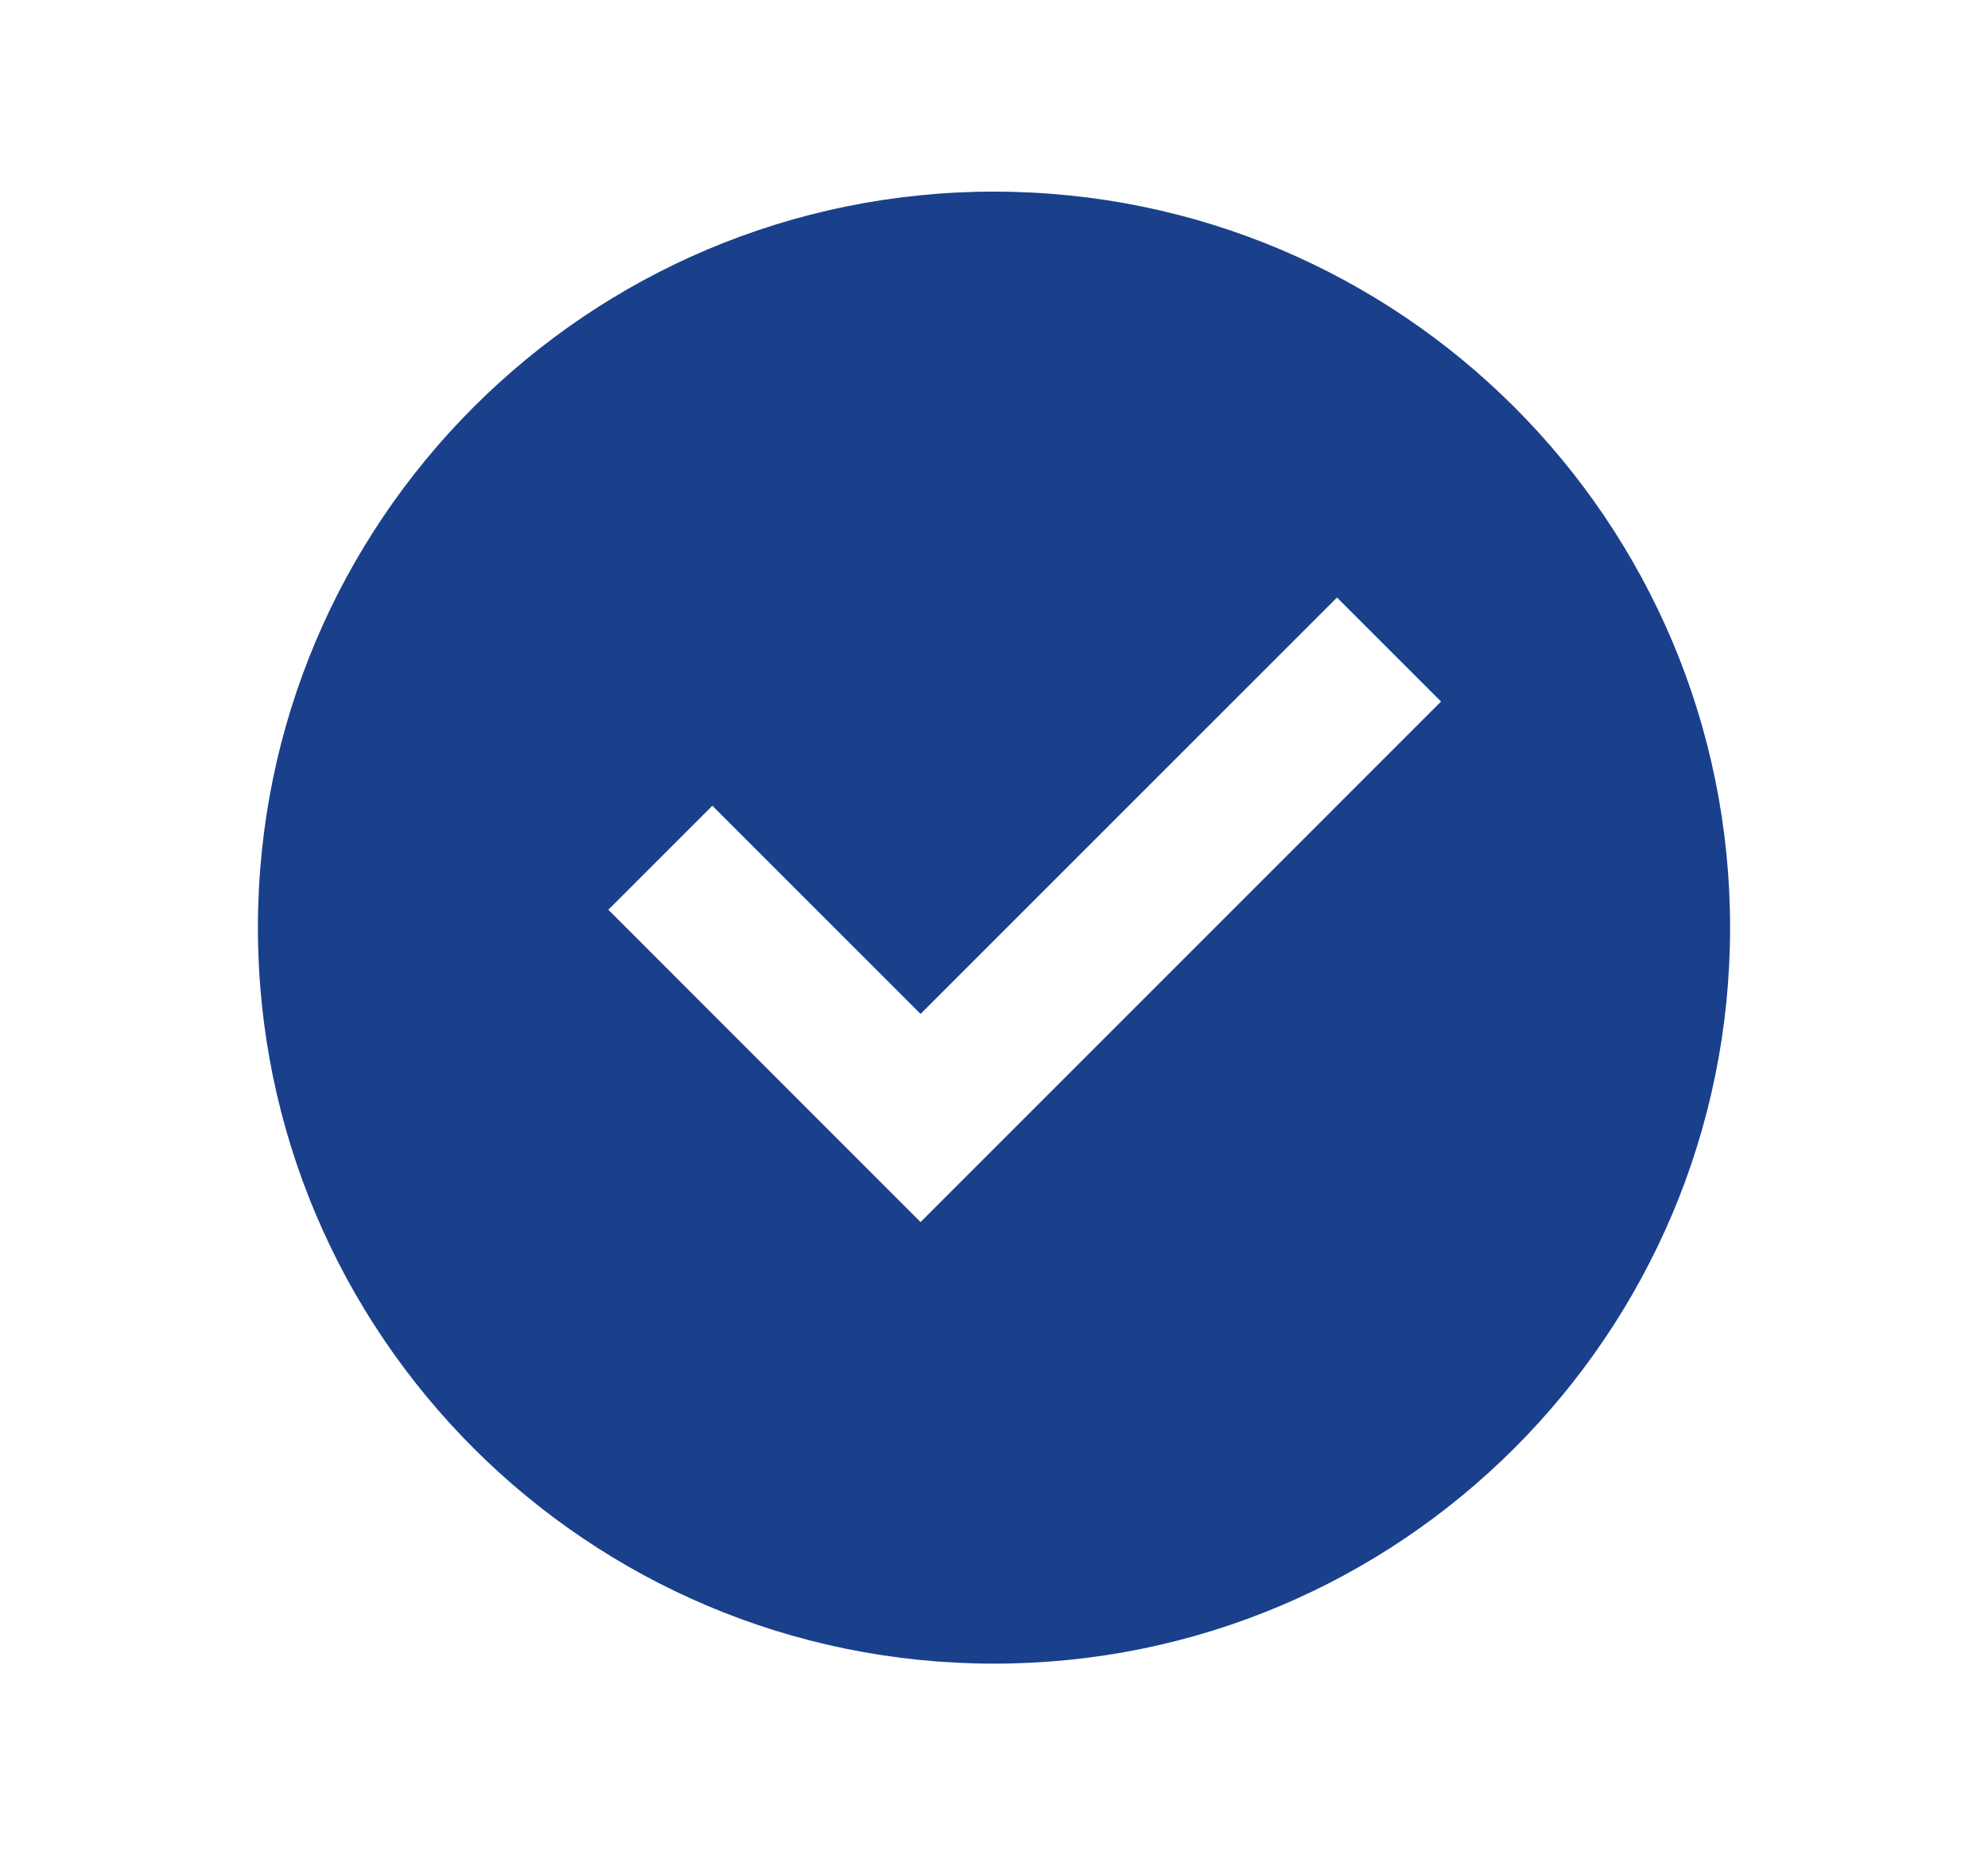 <svg width="15" height="14" viewBox="0 0 15 14" fill="none" xmlns="http://www.w3.org/2000/svg">
<path d="M7.5 12.554C4.432 12.554 1.946 10.068 1.946 7C1.946 3.933 4.432 1.446 7.5 1.446C10.567 1.446 13.054 3.933 13.054 7C13.054 10.068 10.567 12.554 7.5 12.554ZM6.946 9.222L10.873 5.294L10.088 4.509L6.946 7.651L5.375 6.08L4.59 6.865L6.946 9.222Z" fill="#1A408C"/>
</svg>
